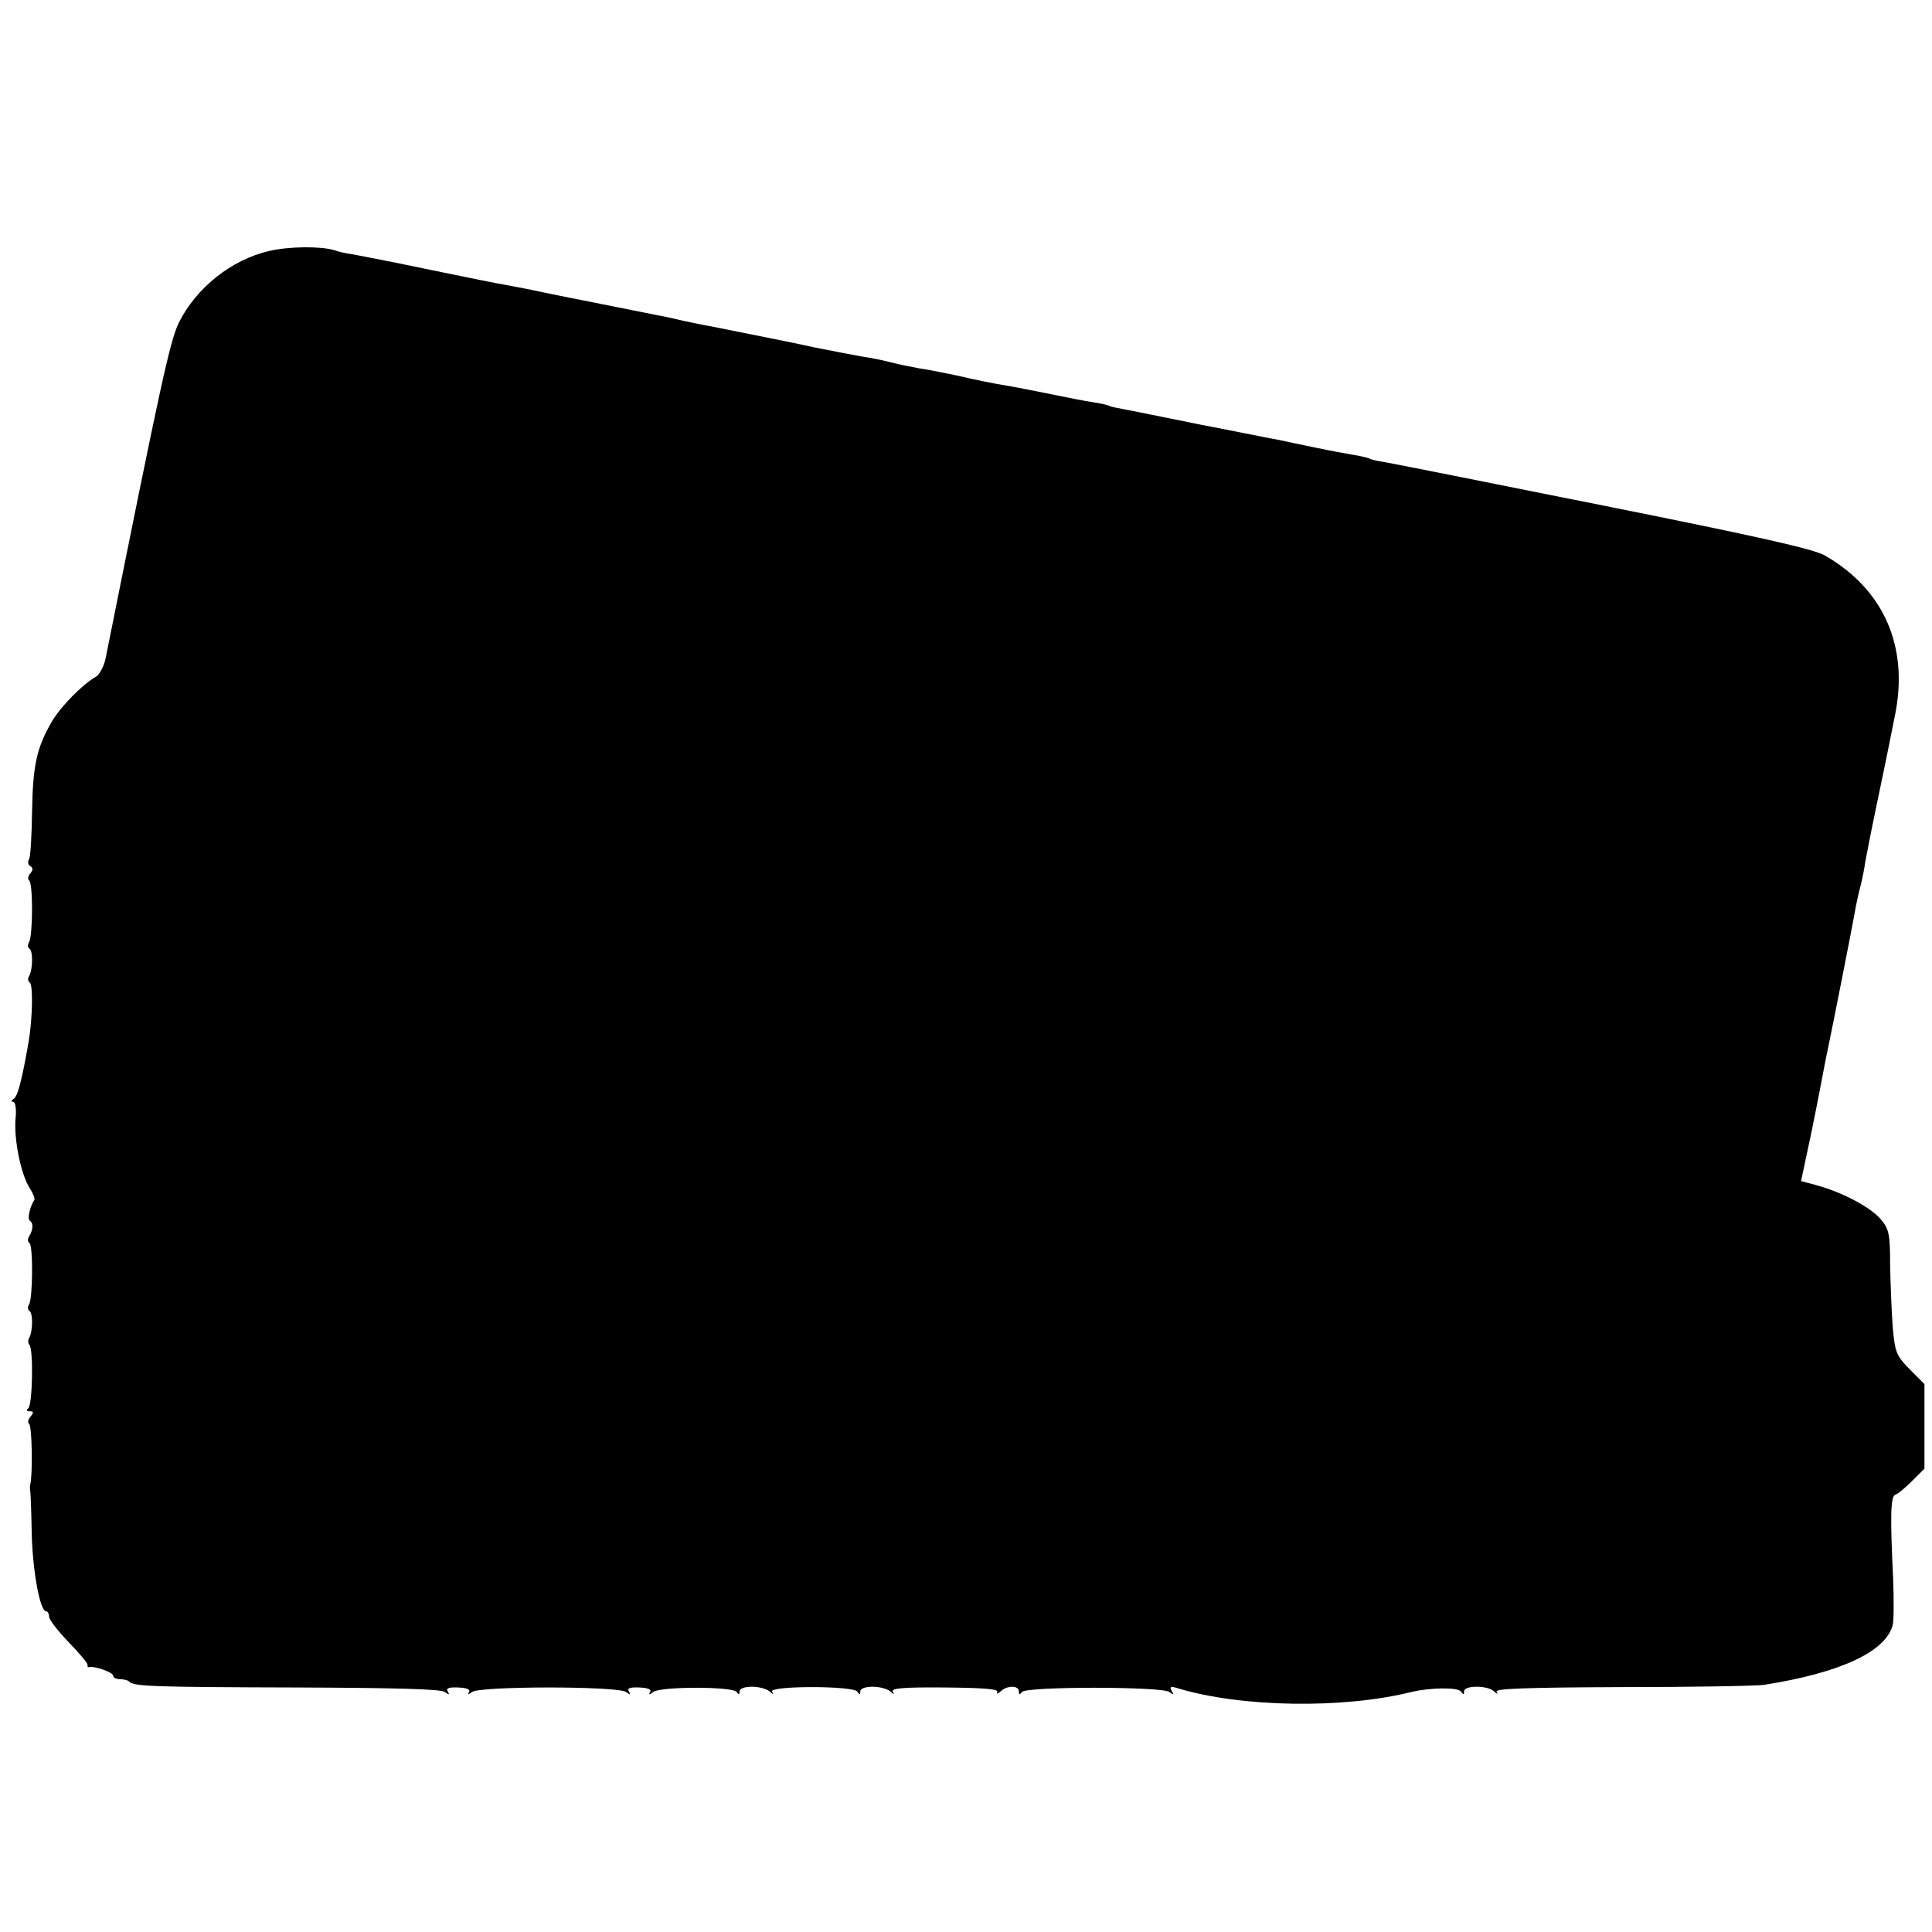 <?xml version="1.0" standalone="no"?>
<!DOCTYPE svg PUBLIC "-//W3C//DTD SVG 20010904//EN"
 "http://www.w3.org/TR/2001/REC-SVG-20010904/DTD/svg10.dtd">
<svg version="1.0" xmlns="http://www.w3.org/2000/svg"
 width="512pt" height="512pt" viewBox="0 0 512 512"
 preserveAspectRatio="xMidYMid meet">
<g transform="translate(0,512) scale(0.1,-0.1)"
fill="#000000" stroke="none">
<path d="M714 4455 c-101 -23 -194 -98 -240 -190 -24 -50 -48 -161 -194 -889
-4 -21 -16 -43 -25 -49 -36 -20 -95 -80 -118 -120 -40 -69 -50 -116 -52 -237
-1 -64 -4 -121 -8 -127 -4 -6 -3 -15 3 -18 8 -5 8 -11 0 -20 -6 -7 -7 -16 -3
-18 11 -7 10 -148 0 -164 -4 -6 -4 -14 1 -17 10 -6 9 -56 -1 -73 -4 -6 -3 -14
2 -17 9 -6 7 -97 -3 -156 -18 -103 -29 -146 -40 -152 -6 -4 -7 -8 -1 -8 6 0 9
-20 6 -47 -4 -55 15 -147 38 -182 9 -14 14 -28 12 -31 -12 -18 -19 -50 -12
-55 10 -6 9 -24 -2 -42 -4 -6 -4 -14 1 -17 10 -6 9 -147 -1 -163 -4 -6 -4 -14
1 -17 10 -6 9 -56 -1 -72 -3 -6 -3 -14 1 -18 11 -12 8 -160 -3 -168 -6 -5 -5
-8 4 -8 10 0 11 -3 2 -14 -7 -8 -8 -17 -4 -19 8 -5 10 -136 3 -162 -1 -5 -1
-12 0 -15 1 -3 3 -52 4 -110 2 -102 22 -210 38 -210 4 0 8 -6 8 -14 0 -8 23
-38 52 -68 28 -29 51 -56 50 -60 -1 -5 1 -7 6 -6 14 3 62 -14 62 -23 0 -5 8
-9 18 -9 10 0 22 -3 25 -7 13 -12 61 -14 442 -15 260 -1 385 -4 394 -12 11 -8
13 -8 8 1 -6 9 2 12 27 11 23 -1 33 -5 29 -12 -5 -8 -2 -7 8 0 19 16 388 16
408 0 11 -8 13 -8 8 1 -6 9 2 12 27 11 23 -1 33 -5 29 -12 -5 -8 -2 -8 8 0 19
15 212 15 221 0 6 -8 8 -7 8 2 0 7 13 12 33 12 18 0 39 -6 46 -12 10 -9 12 -9
7 -1 -9 16 216 16 226 0 6 -9 8 -9 8 1 0 7 13 12 33 12 18 0 39 -6 46 -12 10
-9 12 -10 7 -1 -5 9 28 12 138 11 102 -1 143 -4 139 -12 -3 -6 0 -5 8 1 17 17
49 17 49 1 0 -9 3 -10 8 -2 10 15 372 15 391 0 12 -9 13 -8 6 3 -6 11 -3 13
16 7 168 -51 439 -55 619 -10 50 12 125 13 132 1 6 -9 8 -9 8 1 0 16 62 16 79
0 9 -8 12 -9 7 -1 -4 8 79 11 331 12 186 0 356 3 378 6 203 32 323 88 341 159
3 13 3 68 1 122 -8 166 -7 219 6 223 7 2 27 19 45 37 l32 32 0 112 0 112 -39
39 c-35 36 -39 44 -45 111 -3 40 -6 115 -7 165 0 84 -3 96 -25 122 -27 32
-103 72 -170 90 l-41 11 28 132 c15 73 29 147 32 163 3 17 8 41 11 55 11 51
65 326 71 360 3 19 10 51 15 70 5 19 11 49 13 65 3 17 17 89 32 160 15 72 29
139 31 150 2 11 9 45 15 75 39 184 -27 337 -185 428 -30 17 -176 50 -586 132
-300 60 -560 112 -579 115 -19 3 -37 7 -40 9 -3 2 -22 7 -41 10 -19 3 -67 12
-105 20 -39 8 -82 17 -95 20 -14 2 -106 21 -205 40 -99 20 -193 39 -209 42
-16 3 -32 6 -35 8 -3 2 -23 7 -44 10 -21 3 -71 13 -110 21 -40 8 -85 17 -102
20 -66 11 -92 17 -150 30 -33 7 -78 16 -100 19 -22 4 -56 11 -75 16 -19 5 -53
12 -75 15 -22 4 -80 15 -130 25 -49 11 -101 21 -115 24 -14 3 -50 10 -80 16
-30 6 -66 13 -80 16 -14 2 -45 9 -70 14 -25 6 -56 13 -70 15 -14 3 -59 12
-100 20 -41 8 -86 17 -100 20 -14 3 -47 9 -75 15 -61 13 -92 19 -125 25 -14 2
-104 20 -200 40 -96 20 -188 38 -205 41 -16 2 -39 7 -49 11 -37 11 -121 10
-172 -2z"/>
</g>
</svg>
